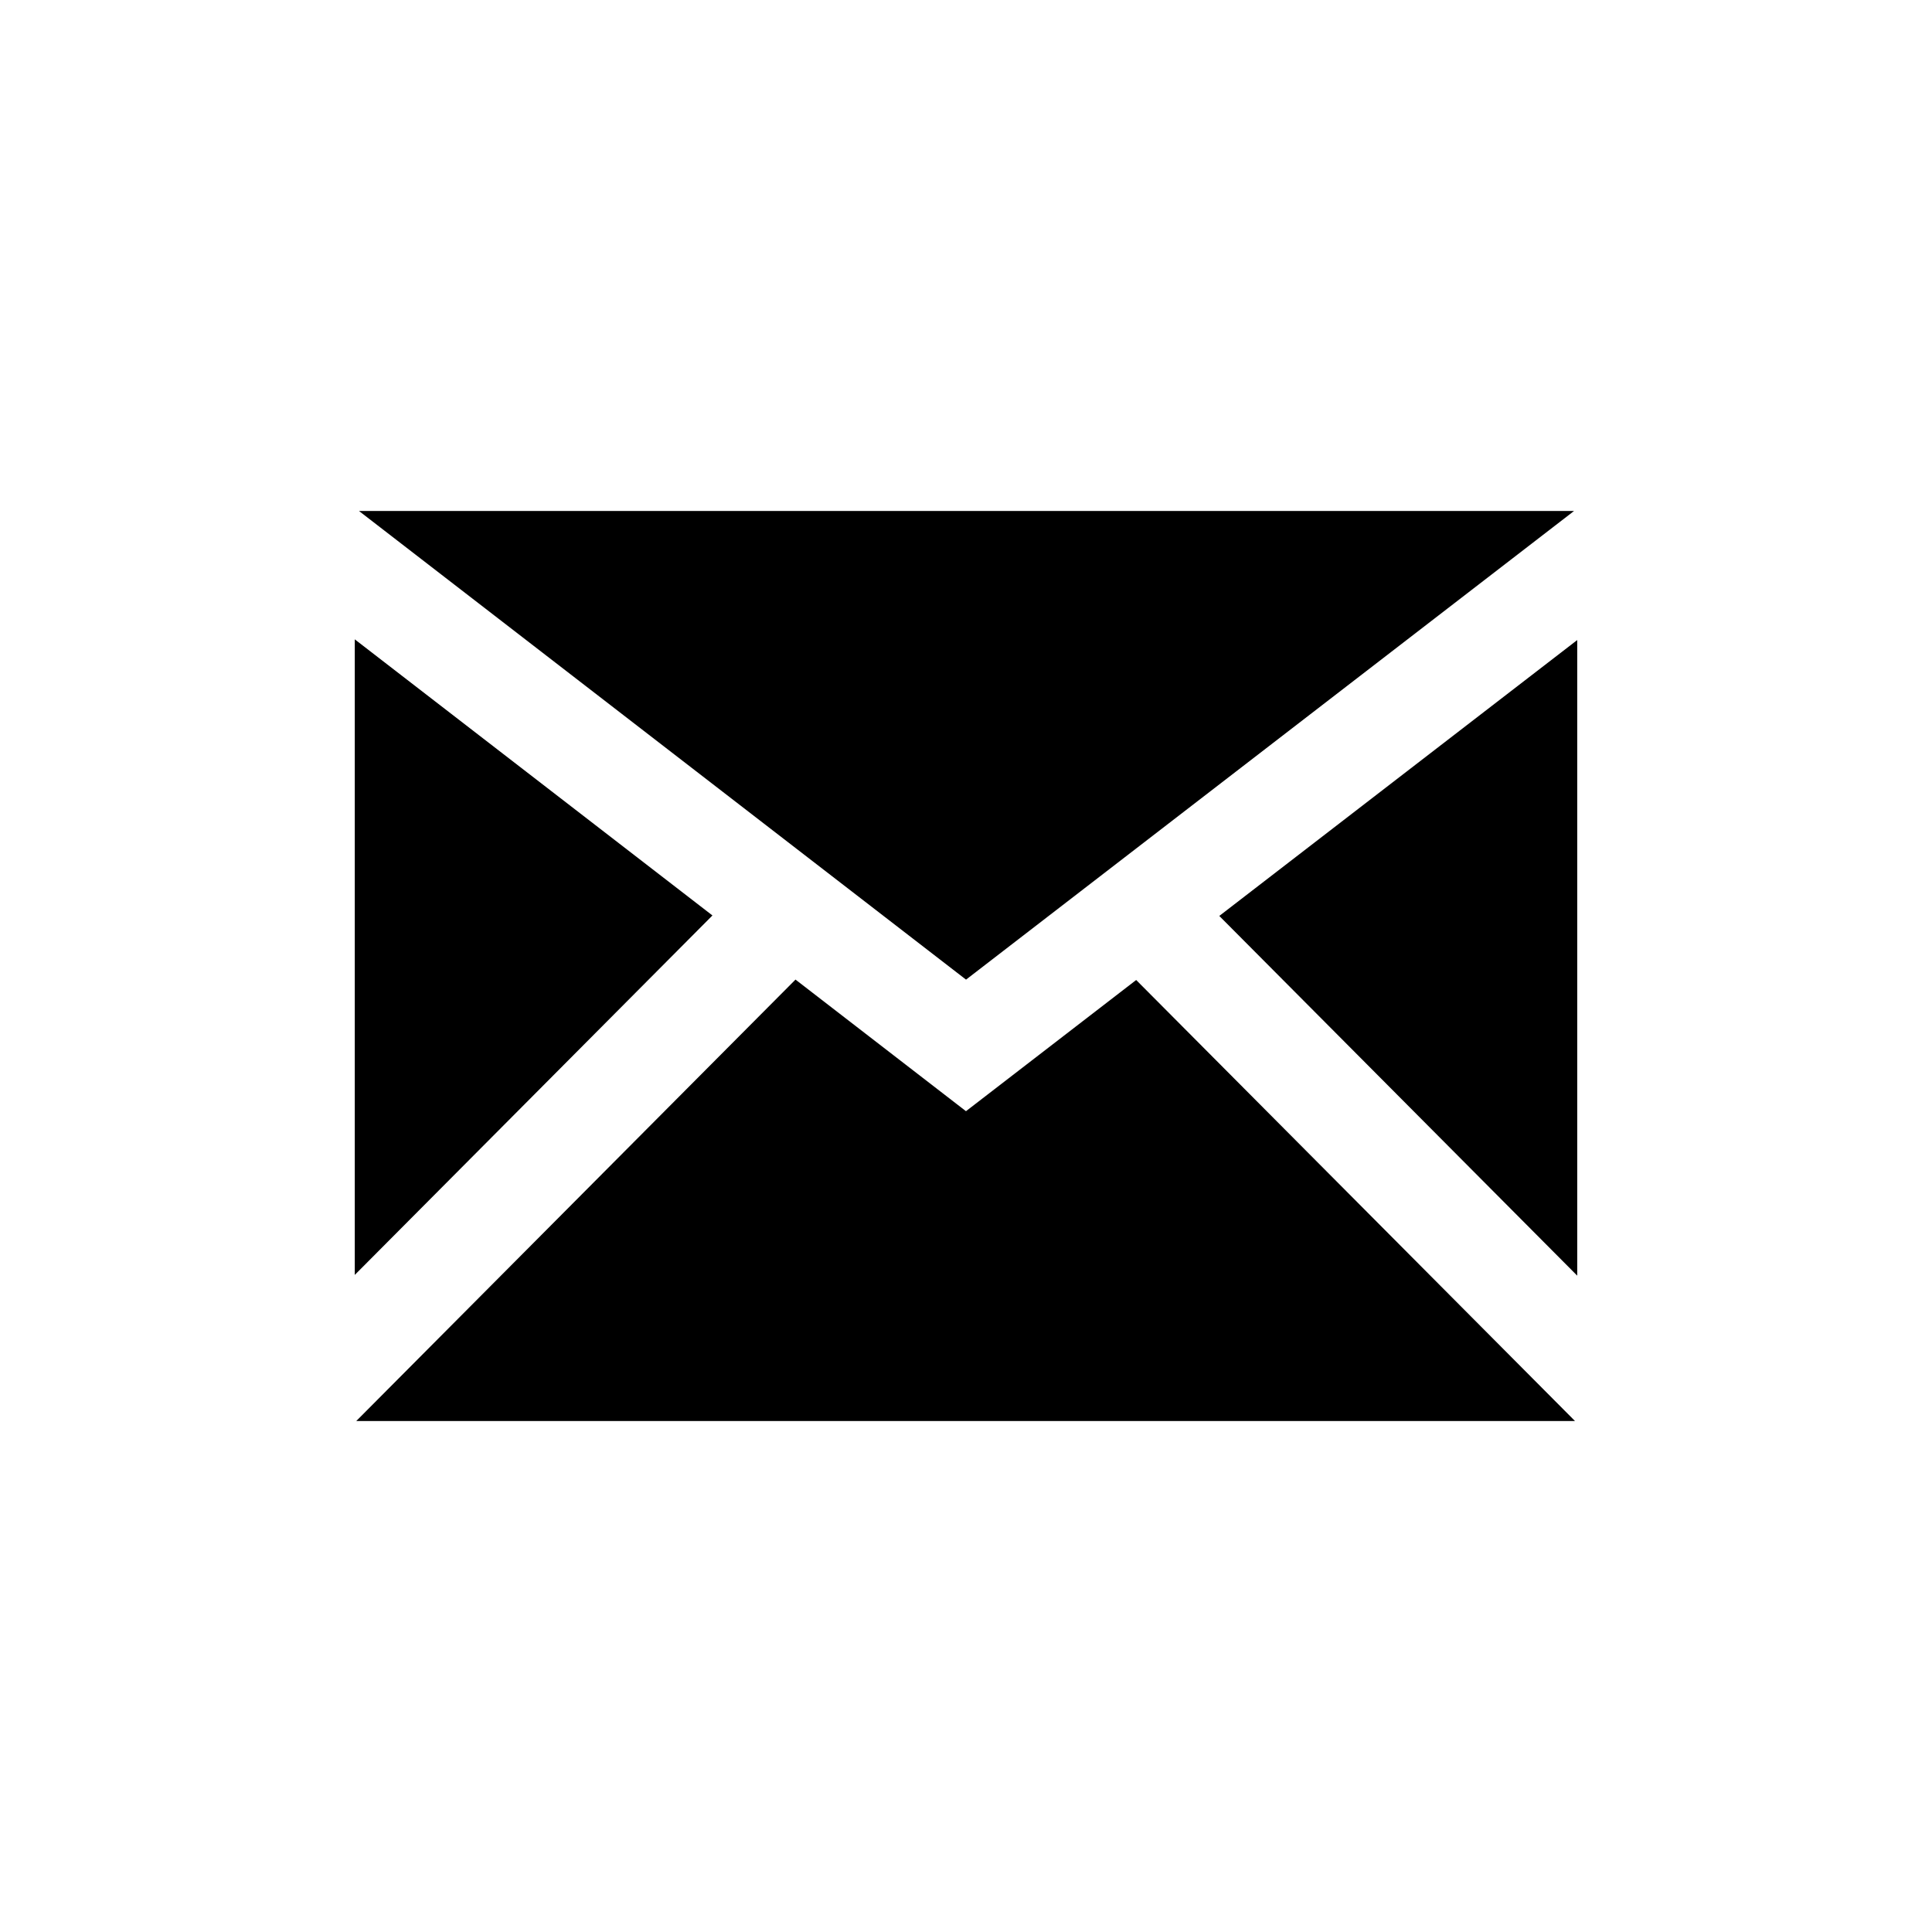 <svg width="400px" height="400px" viewBox="0 0 400 400" version="1.1" xmlns="http://www.w3.org/2000/svg" xmlns:xlink="http://www.w3.org/1999/xlink"><g stroke="none" stroke-width="1" fill="none" fill-rule="evenodd"><g fill="#000000"><path d="M147.503,189.537 L73.451,132.368 L73.451,263.958 L147.503,189.537 L147.503,189.537 Z M325.89,105.792 L74.321,105.792 L200.006,202.821 L325.89,105.792 L325.89,105.792 Z M235.234,202.899 L199.994,230.06 L164.7,202.812 L73.759,294.208 L326.088,294.208 L235.234,202.899 L235.234,202.899 Z M252.442,189.635 L326.549,264.112 L326.549,132.516 L252.442,189.635 L252.442,189.635 Z" class="normal"></path></g></g></svg>
